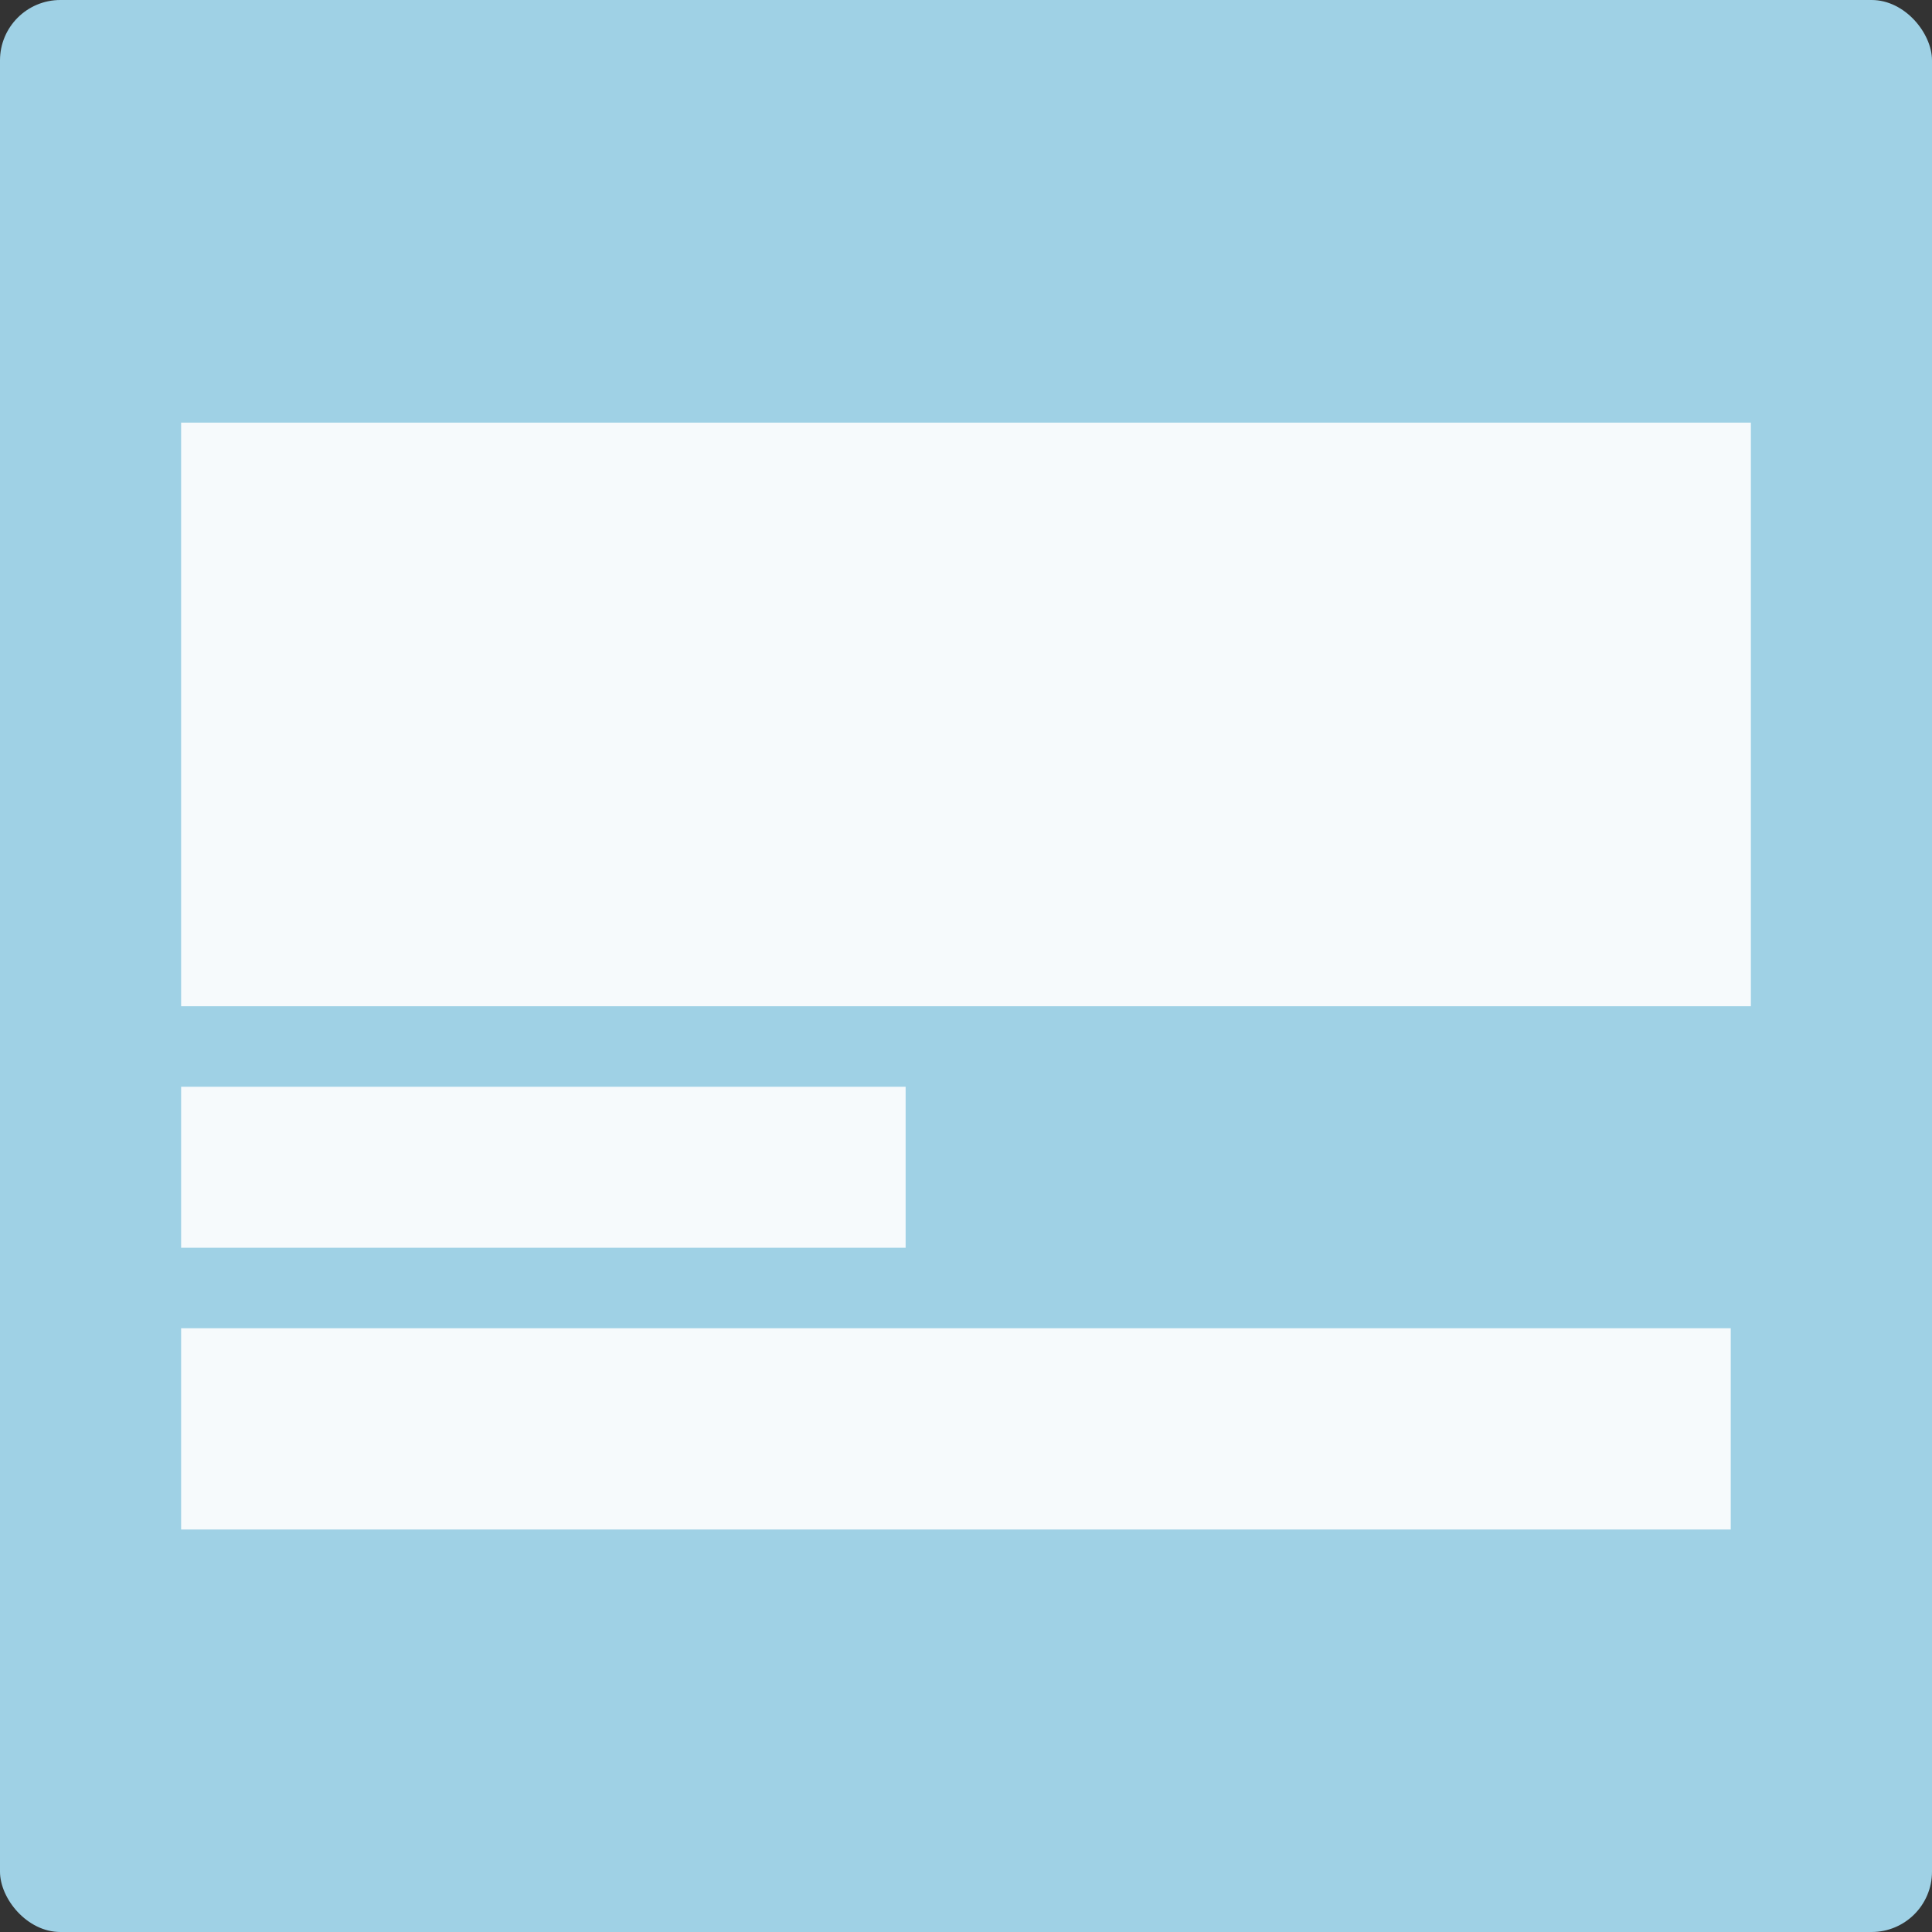 <svg xmlns="http://www.w3.org/2000/svg" width="96" height="96" viewBox="0 0 96 96">
  <rect x="0" y="0" width="96" height="96" fill="#333333" stroke="none"/>
  <g fill="none" fill-rule="evenodd">
    <rect width="96" height="96" fill="#9FD1E5" rx="3"/>
    <g fill="#FFF" opacity=".9" transform="translate(9 21)">
      <rect width="78" height="29"/>
      <rect width="36" height="8" y="33"/>
      <rect width="77" height="10" y="45"/>
    </g>
  </g>
</svg>

